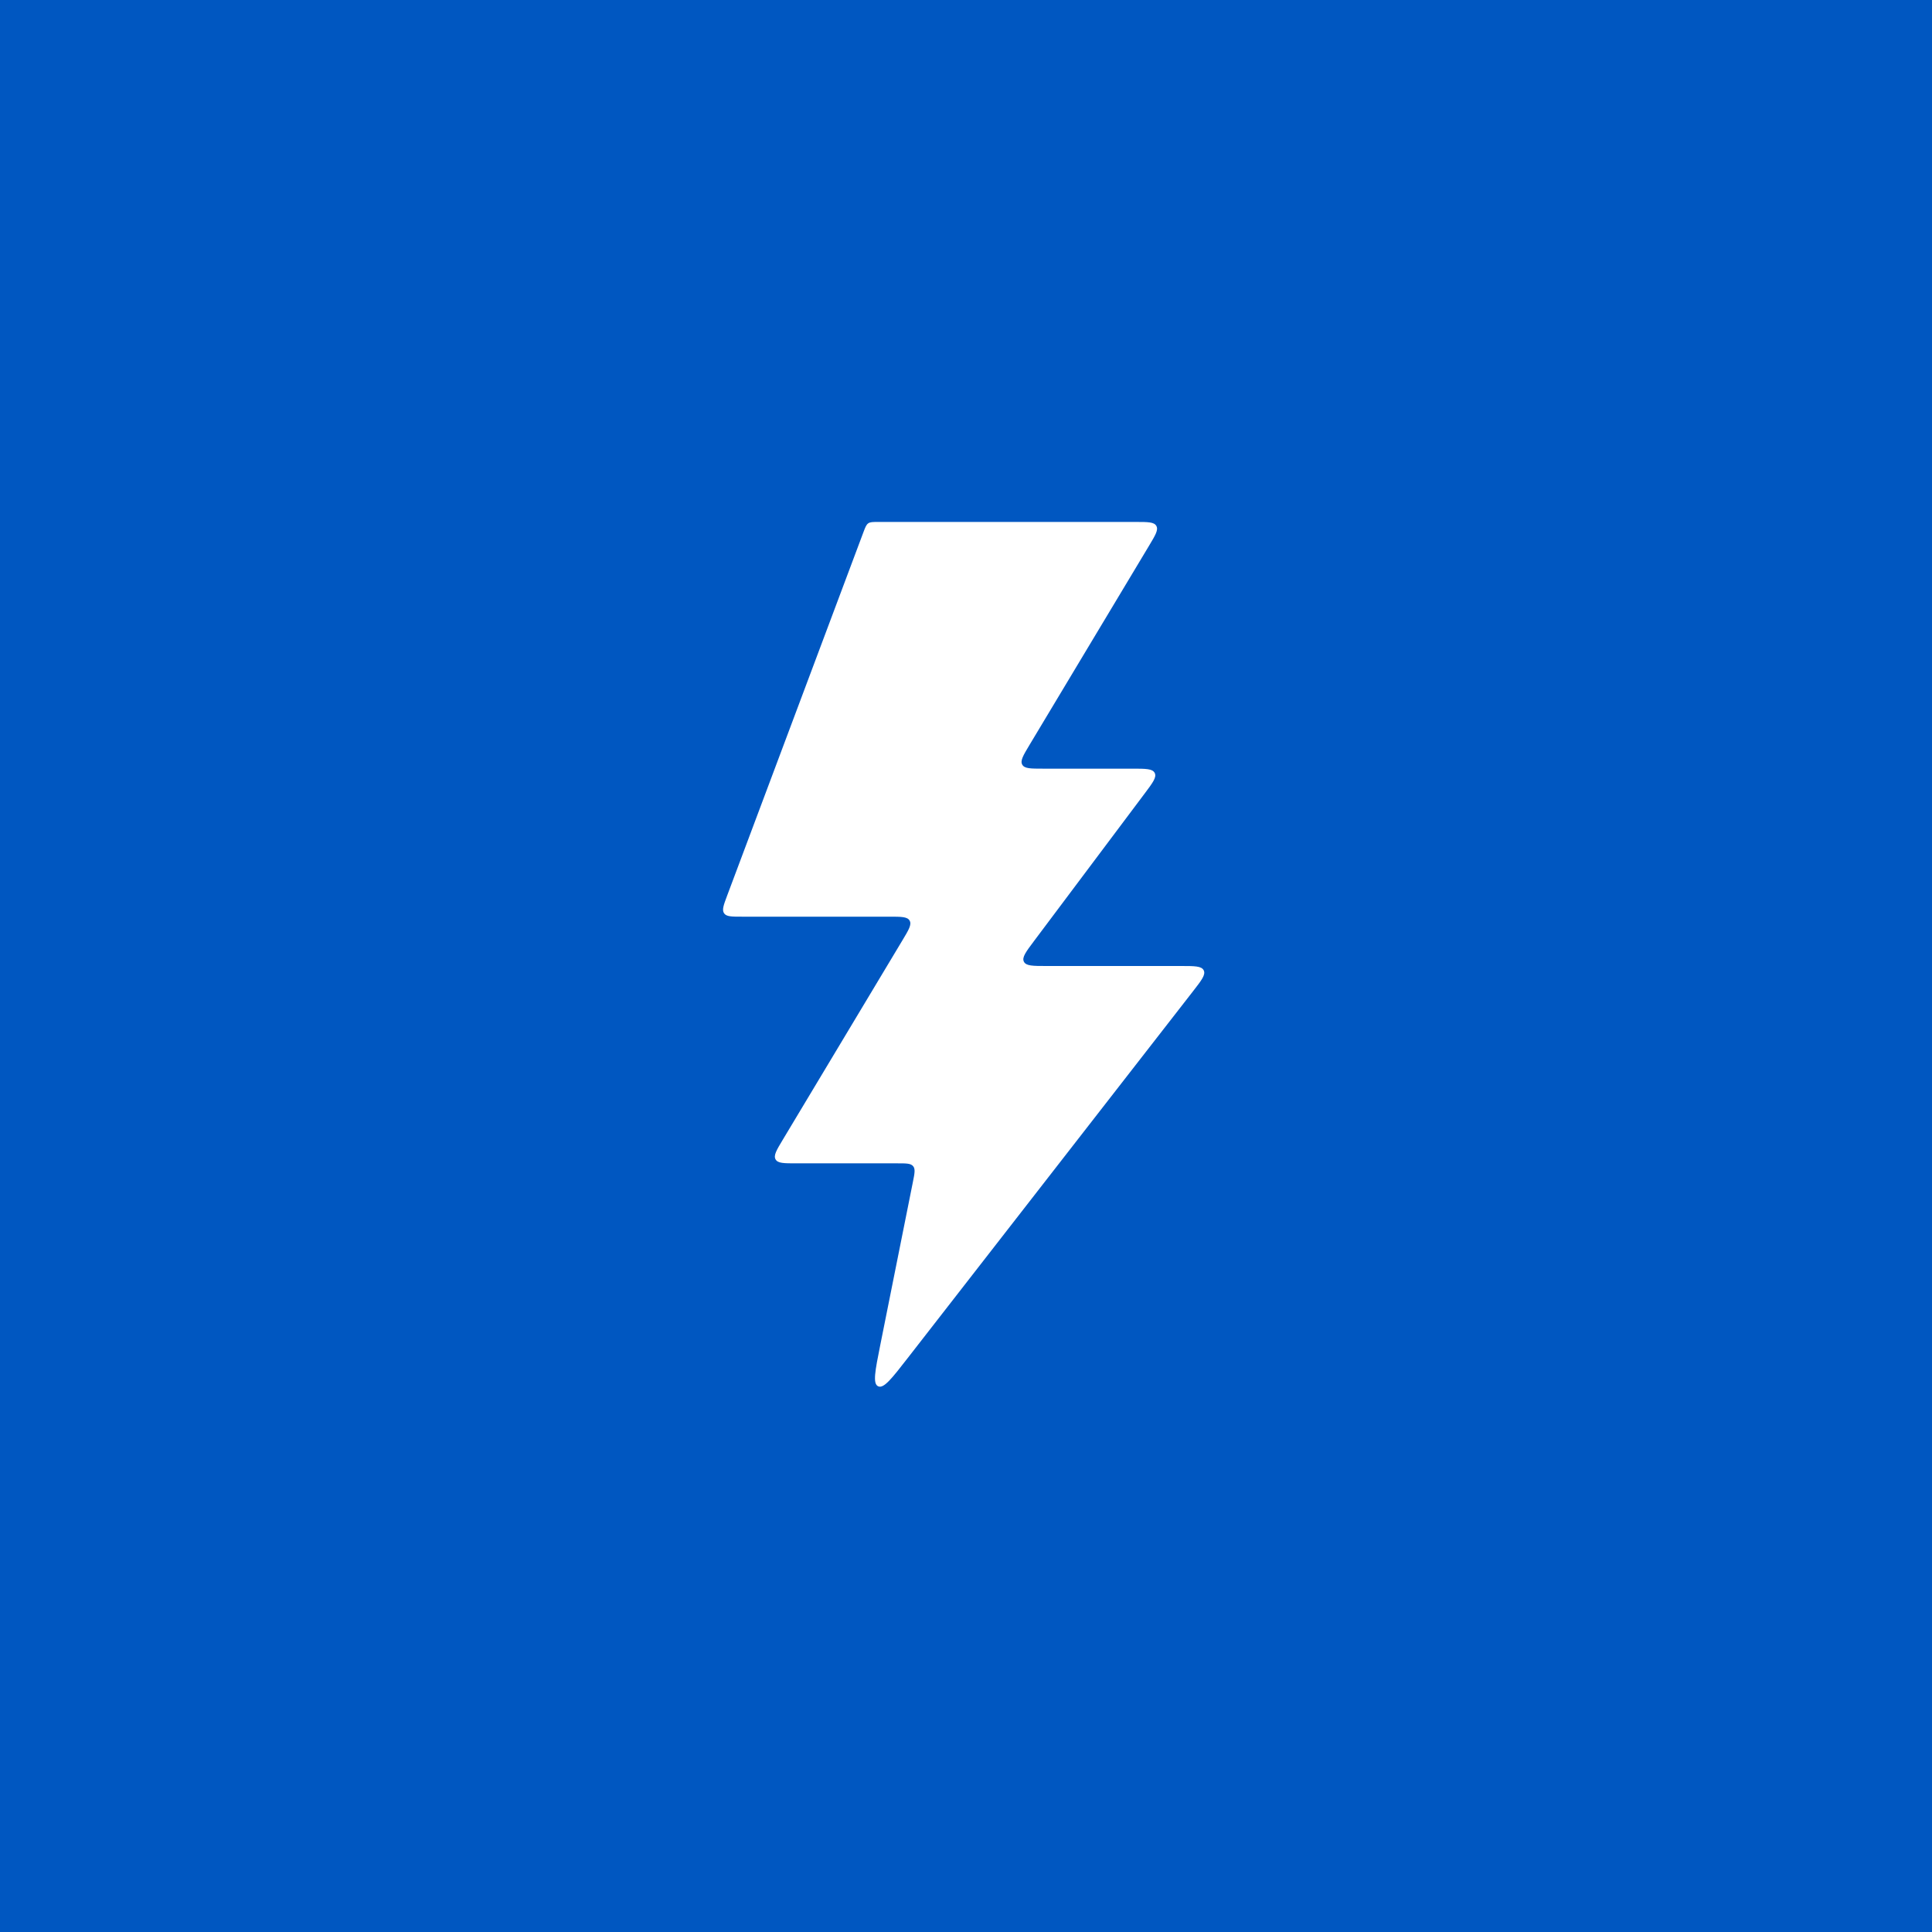 <svg width="62" height="62" viewBox="0 0 62 62" fill="none" xmlns="http://www.w3.org/2000/svg">
<rect width="62" height="62" fill="#0057C1"/>
<path d="M28.247 43.173L29.296 37.931C29.351 37.655 29.379 37.516 29.304 37.425C29.229 37.333 29.088 37.333 28.805 37.333H25.549C25.157 37.333 24.961 37.333 24.889 37.206C24.818 37.08 24.918 36.912 25.12 36.576L28.961 30.174C29.163 29.838 29.263 29.67 29.191 29.544C29.12 29.417 28.924 29.417 28.532 29.417H23.803C23.476 29.417 23.312 29.417 23.237 29.309C23.163 29.201 23.22 29.048 23.335 28.741L27.71 17.074C27.769 16.918 27.799 16.839 27.863 16.794C27.927 16.75 28.011 16.75 28.178 16.75H36.449C36.84 16.75 37.036 16.75 37.108 16.877C37.18 17.004 37.079 17.172 36.878 17.507L33.036 23.909C32.835 24.245 32.734 24.413 32.806 24.54C32.878 24.667 33.074 24.667 33.465 24.667H36.332C36.768 24.667 36.986 24.667 37.056 24.805C37.125 24.943 36.994 25.118 36.732 25.467L33.182 30.2C32.92 30.549 32.789 30.724 32.858 30.862C32.928 31 33.146 31 33.582 31H37.893C38.338 31 38.56 31 38.629 31.14C38.697 31.28 38.561 31.456 38.288 31.807L38.288 31.807L29.132 43.578C28.618 44.239 28.361 44.57 28.181 44.488C28.001 44.406 28.083 43.995 28.247 43.173Z" fill="white"/>
</svg>
